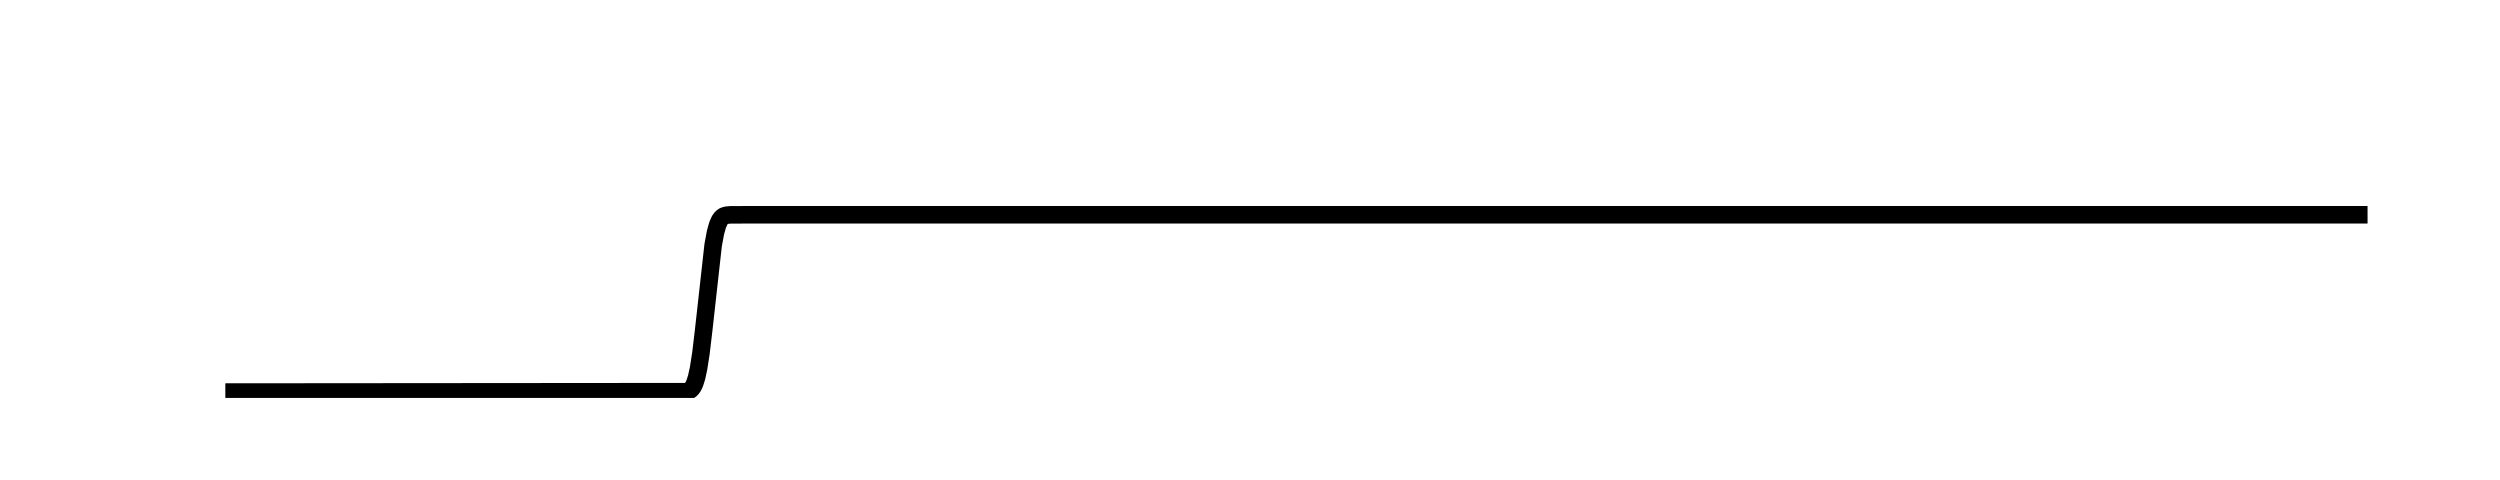 <?xml version="1.0" encoding="utf-8" standalone="no"?>
<!DOCTYPE svg PUBLIC "-//W3C//DTD SVG 1.1//EN"
  "http://www.w3.org/Graphics/SVG/1.1/DTD/svg11.dtd">
<!-- Created with matplotlib (http://matplotlib.org/) -->
<svg height="137pt" version="1.1" viewBox="0 0 713 137" width="713pt" xmlns="http://www.w3.org/2000/svg" xmlns:xlink="http://www.w3.org/1999/xlink">
 <defs>
  <style type="text/css">
*{stroke-linecap:butt;stroke-linejoin:round;}
  </style>
 </defs>
 <g id="figure_1">
  <g id="patch_1">
   <path d="M 0 137.378 
L 713.726 137.378 
L 713.726 0 
L 0 0 
z
" style="fill:#ffffff;"/>
  </g>
  <g id="axes_1">
   <g id="line2d_1">
    <path clip-path="url(#p0353f08bb8)" d="M 66.764 111.815 
L 195.714 111.706 
L 196.522 111.455 
L 197.128 111.019 
L 197.666 110.308 
L 198.138 109.315 
L 198.677 107.606 
L 199.215 105.139 
L 199.889 100.86 
L 200.697 94.083 
L 203.39 69.904 
L 204.063 66.296 
L 204.67 64.121 
L 205.276 62.764 
L 205.814 62.053 
L 206.42 61.617 
L 207.161 61.379 
L 208.373 61.272 
L 212.885 61.257 
L 672.727 61.257 
L 672.727 61.257 
" style="fill:none;stroke:#000000;stroke-linecap:square;stroke-width:5;"/>
   </g>
  </g>
 </g>
 <defs>
  <clipPath id="p0353f08bb8">
   <rect height="102.8" width="666.56" x="36.466" y="10.7"/>
  </clipPath>
 </defs>
</svg>

